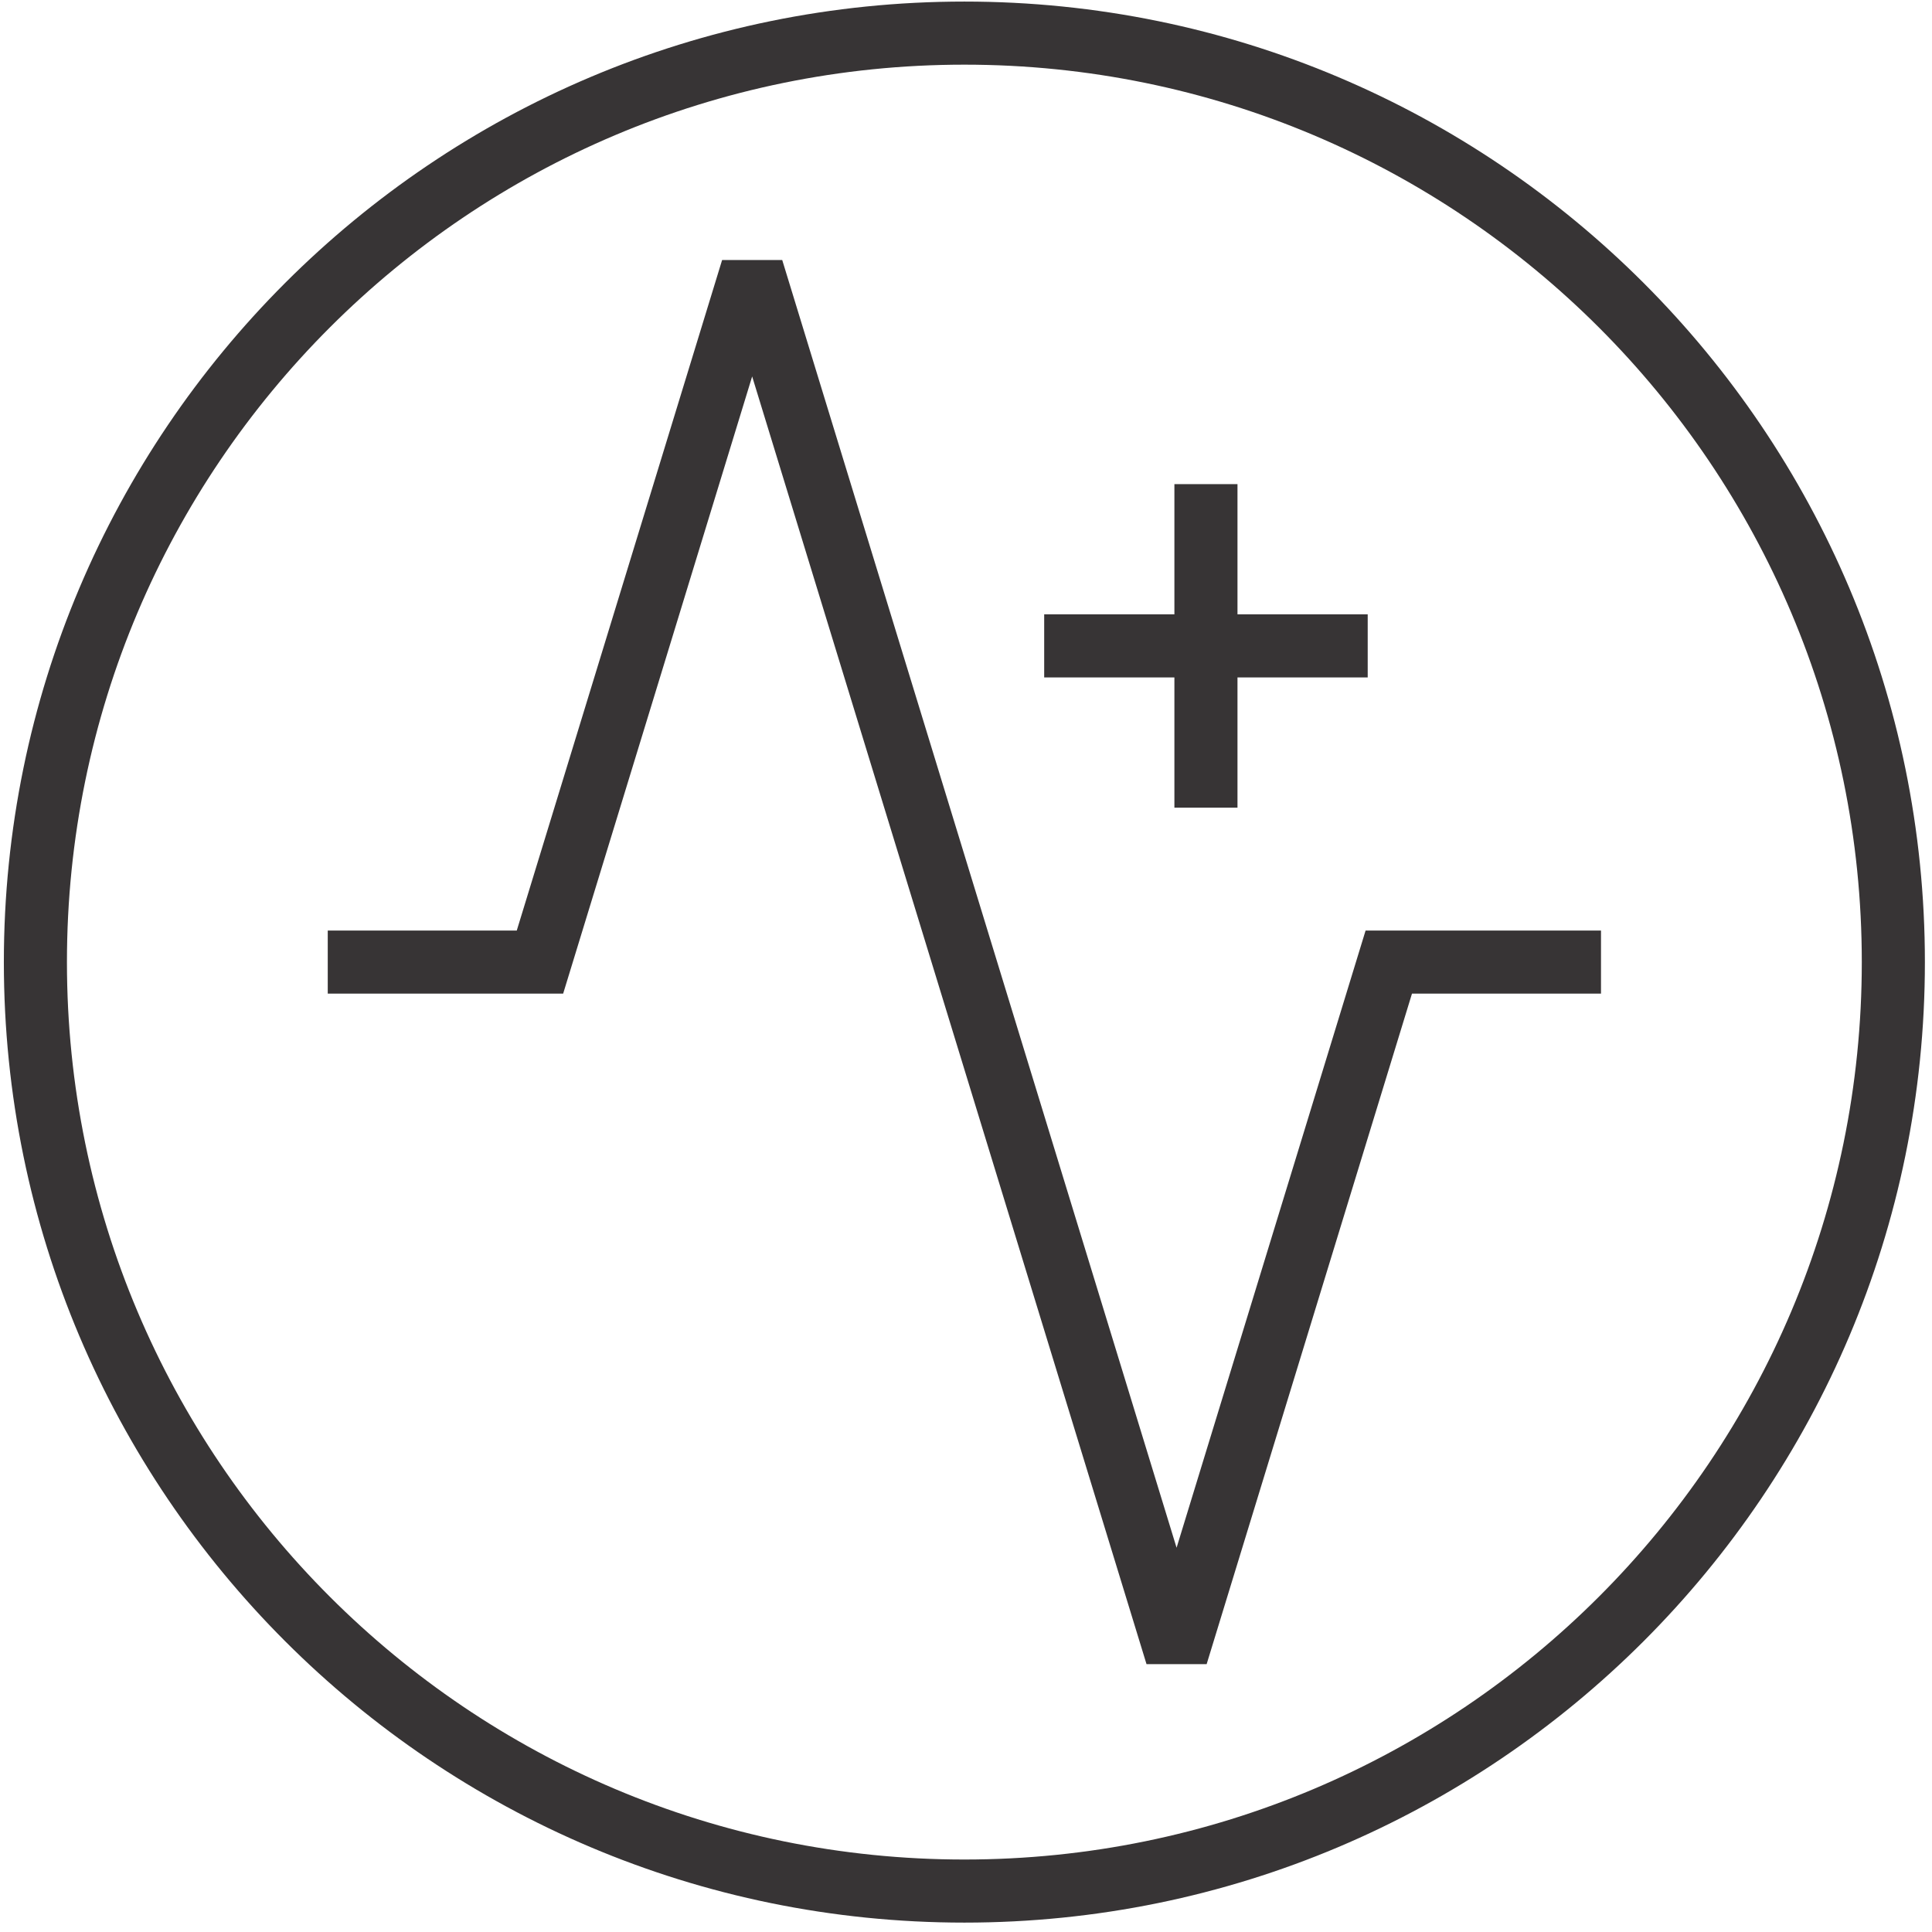 <svg  viewBox="0 0 196 196" fill="none" xmlns="http://www.w3.org/2000/svg">
<path d="M33.25 94.403H52.425L73.257 26.381H79.357L119.363 157.017L138.538 94.403H162.42V100.804H143.244L122.413 168.826H116.313L76.306 38.19L57.131 100.804H33.25V94.403ZM97.835 0.159C124.743 0.159 149.104 11.067 166.738 28.7C184.371 46.334 195.279 70.696 195.279 97.603C195.279 124.511 184.371 148.873 166.738 166.506C149.104 184.14 124.743 195.047 97.835 195.047C70.927 195.047 46.566 184.14 28.932 166.506C11.298 148.873 0.391 124.511 0.391 97.603C0.391 70.696 11.298 46.334 28.932 28.7C46.566 11.067 70.927 0.159 97.835 0.159ZM162.213 33.225C145.737 16.75 122.976 6.56 97.835 6.56C72.693 6.56 49.932 16.75 33.457 33.225C16.982 49.701 6.791 72.462 6.791 97.603C6.791 122.745 16.981 145.506 33.457 161.981C49.932 178.456 72.694 188.647 97.835 188.647C122.977 188.647 145.738 178.457 162.213 161.981C178.688 145.506 188.878 122.744 188.878 97.603C188.878 72.462 178.688 49.7 162.213 33.225ZM138.753 68.726H125.542V81.936H119.142V68.726H105.932V62.325H119.142V49.115H125.542V62.325H138.753V68.726Z" fill="#373435"/>
</svg>
